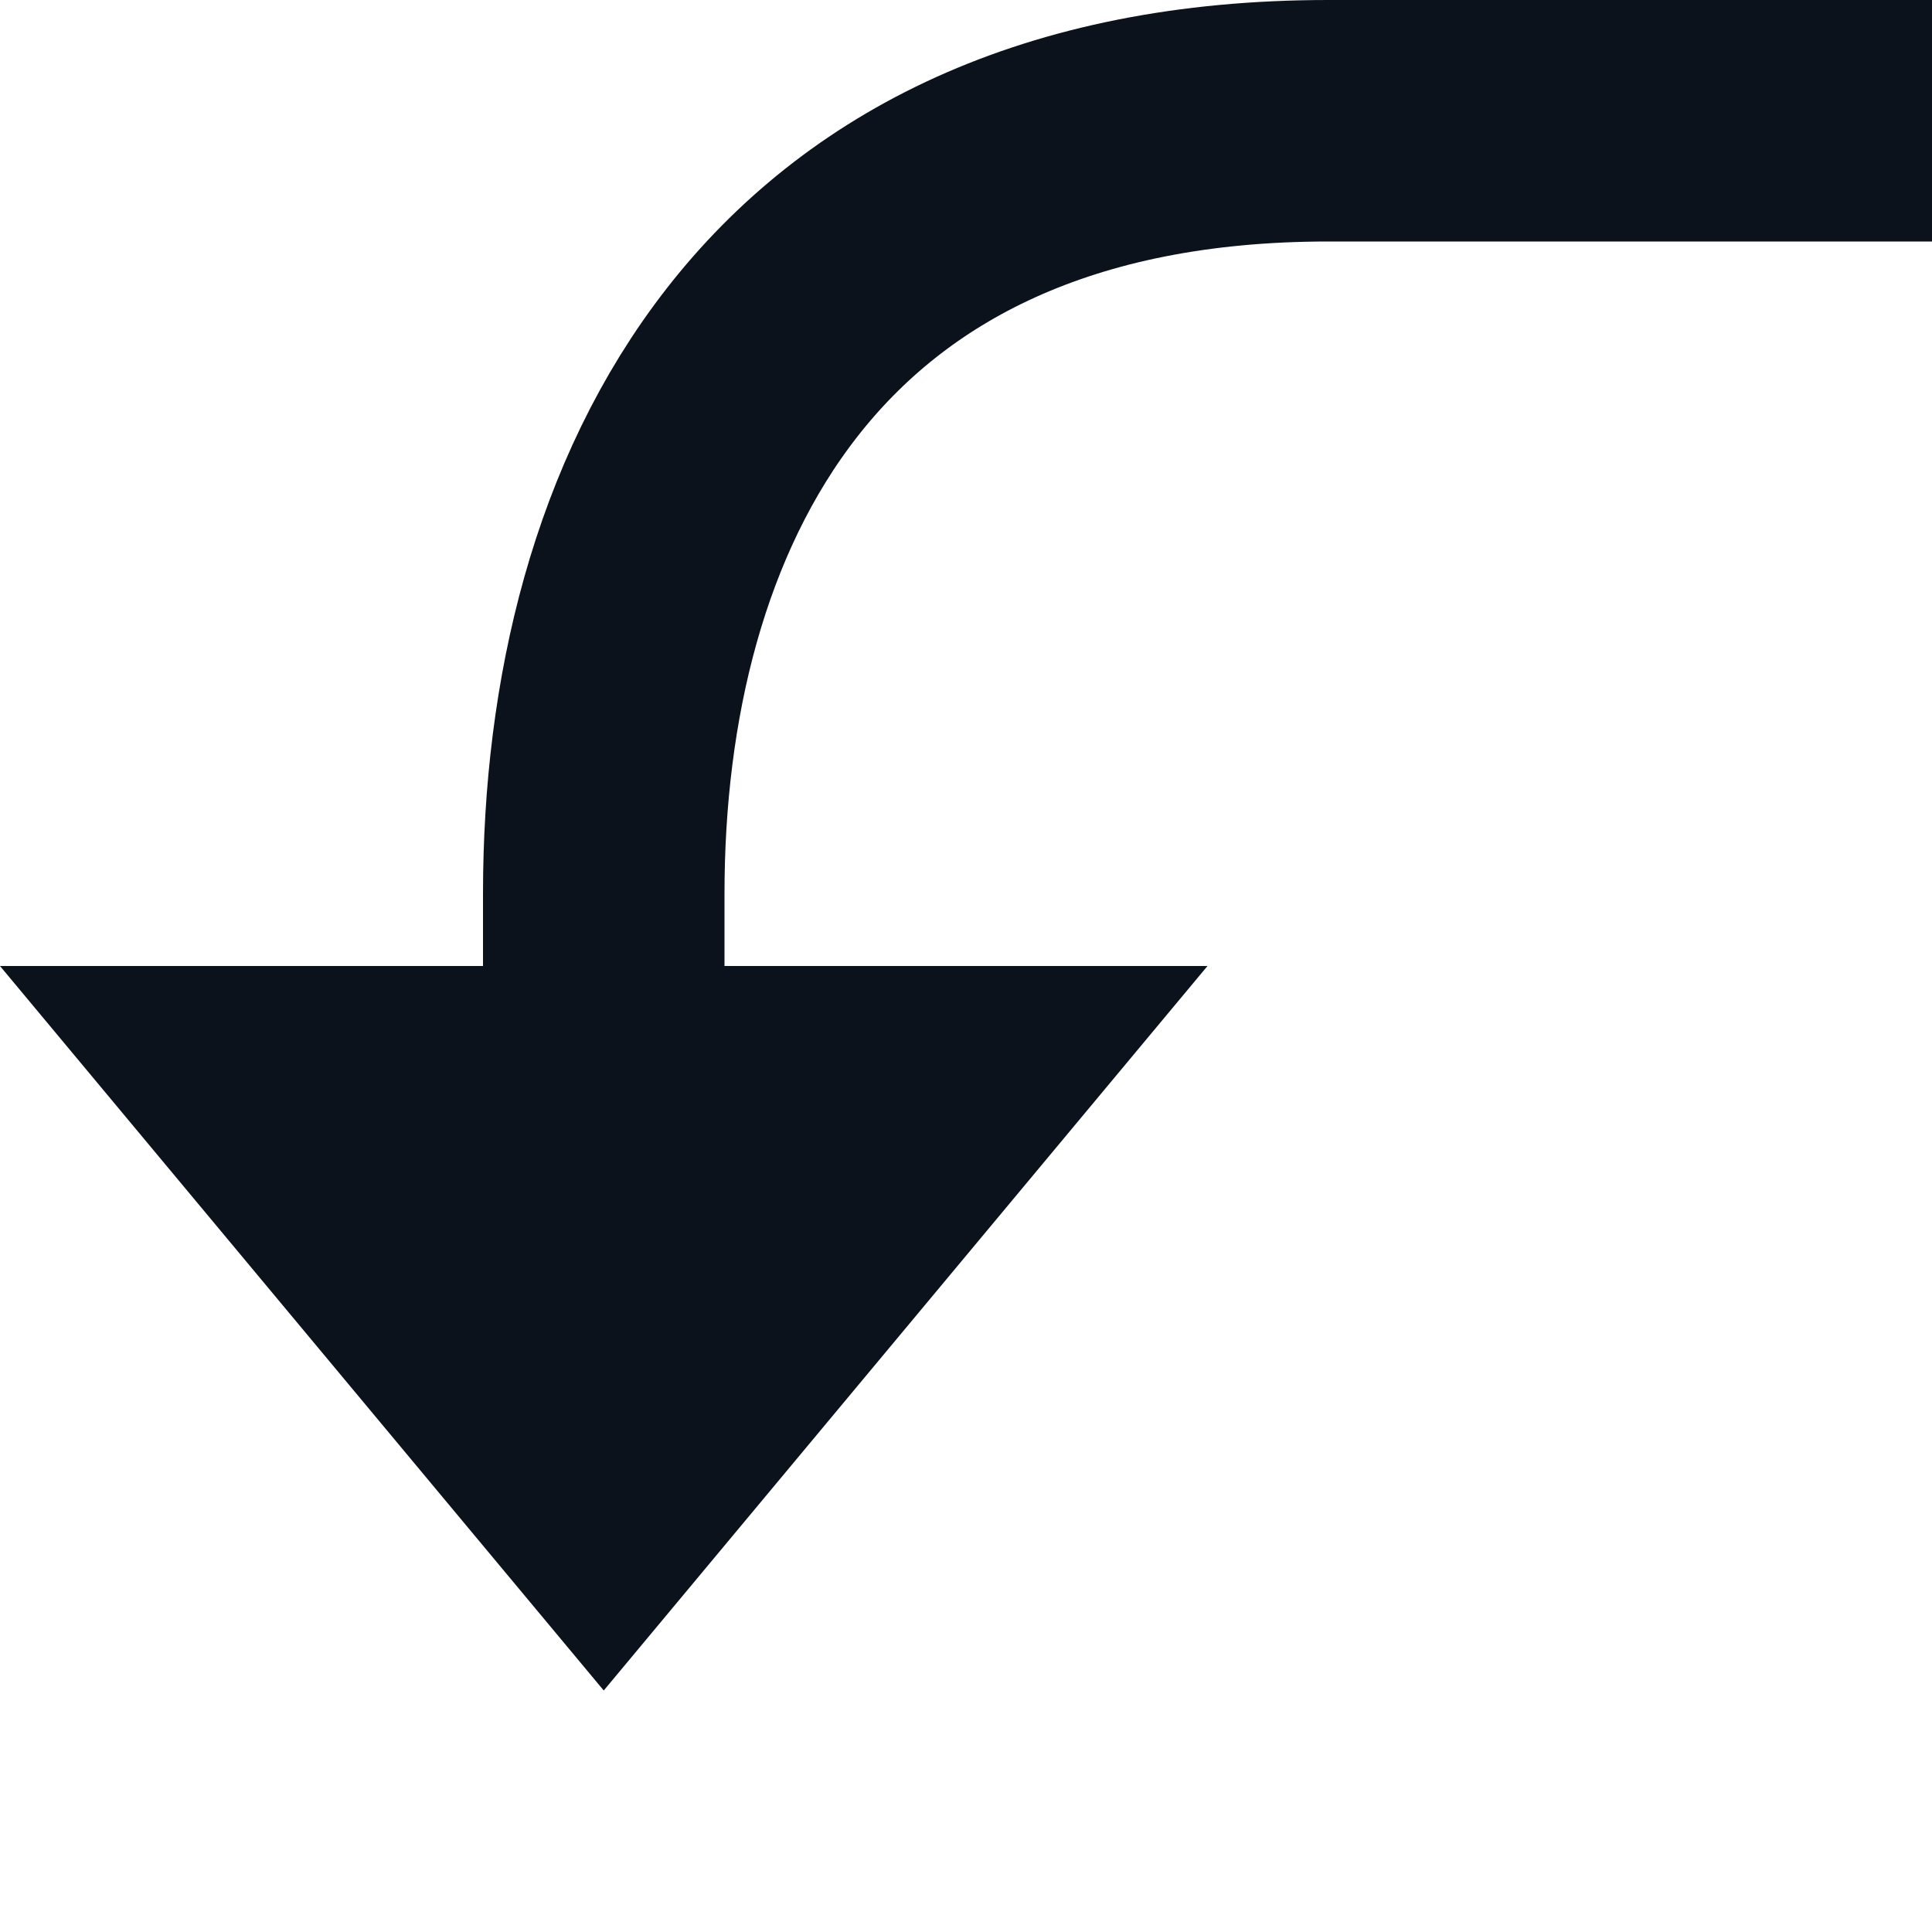 <svg width="8" height="8" viewBox="0 0 8 8" fill="none" xmlns="http://www.w3.org/2000/svg">
<path d="M2.5 7L3.57762e-08 4L5 4L2.5 7Z" fill="#0C121C"/>
<path d="M8 0.5H5.5C3.25 0.5 2.5 2.1 2.5 3.7V4.5" stroke="#0C121C"/>
</svg>
